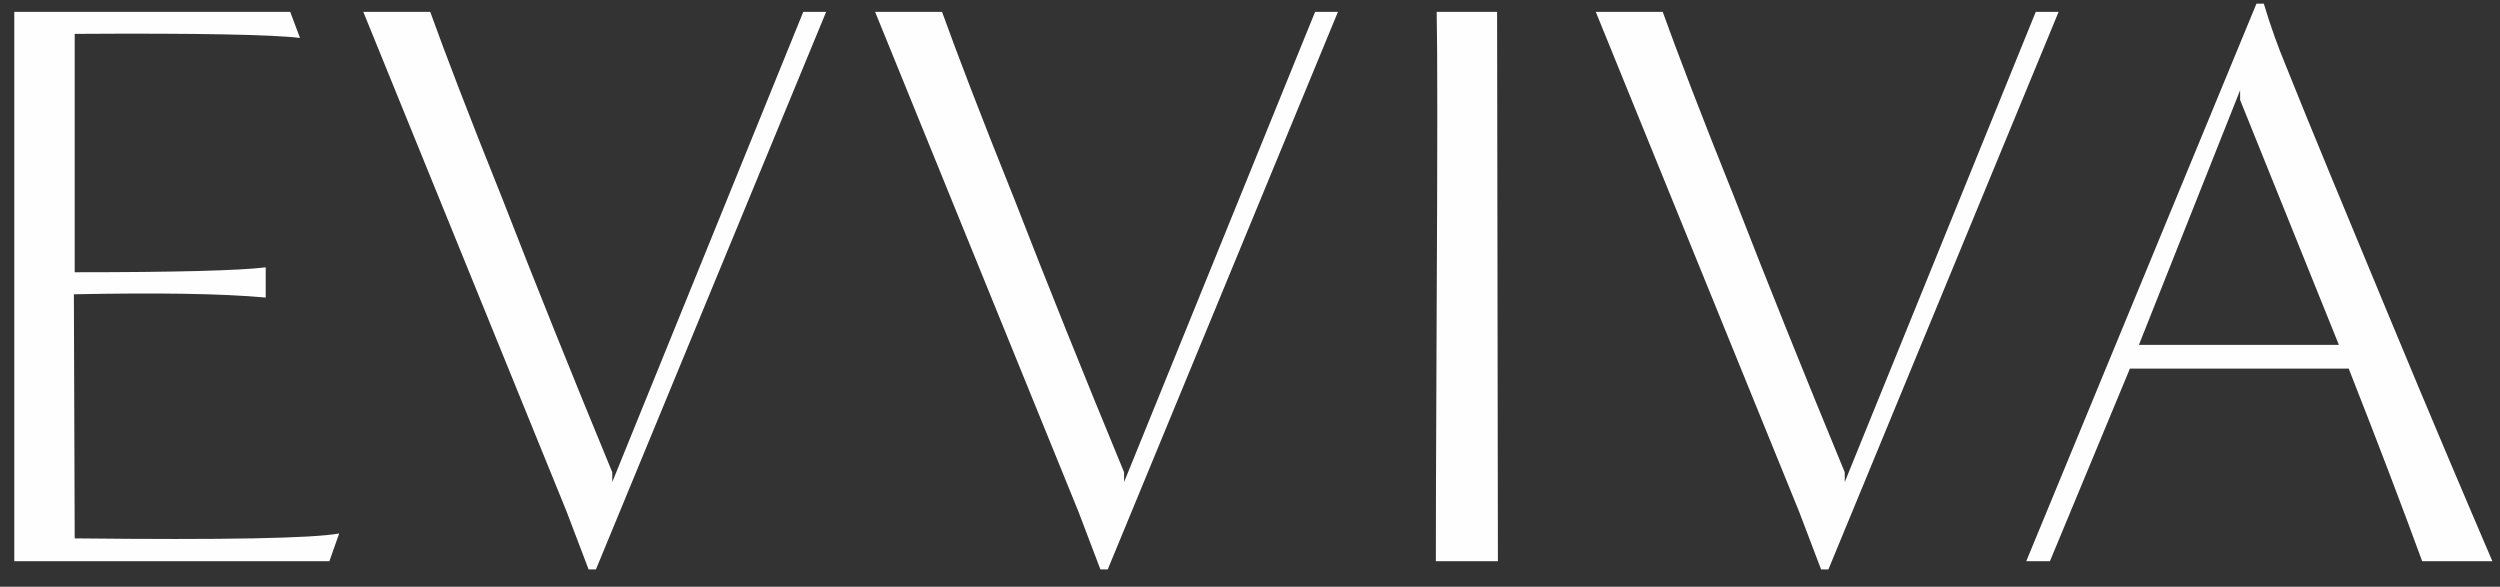 <svg
              width="98"
              height="23"
              viewBox="0 0 98 23"
              fill="none"
              xmlns="http://www.w3.org/2000/svg"
            >
              <rect x="0" y="0" width="98" height="23" fill="#333333" stroke="none"/>
              <path
                d="M12.912 22H0.56V0.464H11.376L11.76 1.488C10.768 1.36 7.824 1.296 2.928 1.328V10.672C6.864 10.672 9.36 10.608 10.416 10.48V11.664C8.656 11.504 6.128 11.472 2.896 11.536L2.928 21.104C8.784 21.168 12.24 21.104 13.296 20.912L12.912 22ZM23.361 22.32H23.073L22.209 20.048L14.241 0.464H16.865C17.441 2.064 18.369 4.496 19.681 7.76C20.961 11.056 22.401 14.64 24.001 18.512V18.896L31.489 0.464H32.385L23.361 22.32ZM43.424 22.32H43.136L42.272 20.048L34.304 0.464H36.928C37.504 2.064 38.432 4.496 39.744 7.76C41.024 11.056 42.464 14.64 44.064 18.512V18.896L51.552 0.464H52.448L43.424 22.32ZM58.718 22H56.286C56.286 21.968 56.286 21.84 56.286 21.68C56.286 21.52 56.286 18.288 56.318 12.048C56.35 5.808 56.35 1.968 56.318 0.464H58.686L58.718 22ZM71.674 22.32H71.386L70.522 20.048L62.554 0.464H65.178C65.754 2.064 66.682 4.496 67.994 7.76C69.274 11.056 70.714 14.64 72.314 18.512V18.896L79.802 0.464H80.698L71.674 22.32ZM97.701 22H94.949C94.213 19.984 93.253 17.456 92.069 14.448H83.493L80.357 22H79.429L88.453 0.144H88.741C89.029 1.104 89.317 1.872 89.541 2.416C90.629 5.136 92.005 8.432 93.637 12.368C95.269 16.304 96.645 19.536 97.701 22ZM83.845 13.52H91.685L87.813 3.92V3.536L83.845 13.52Z"
                fill="#FEFEFE"
              />
            </svg>
